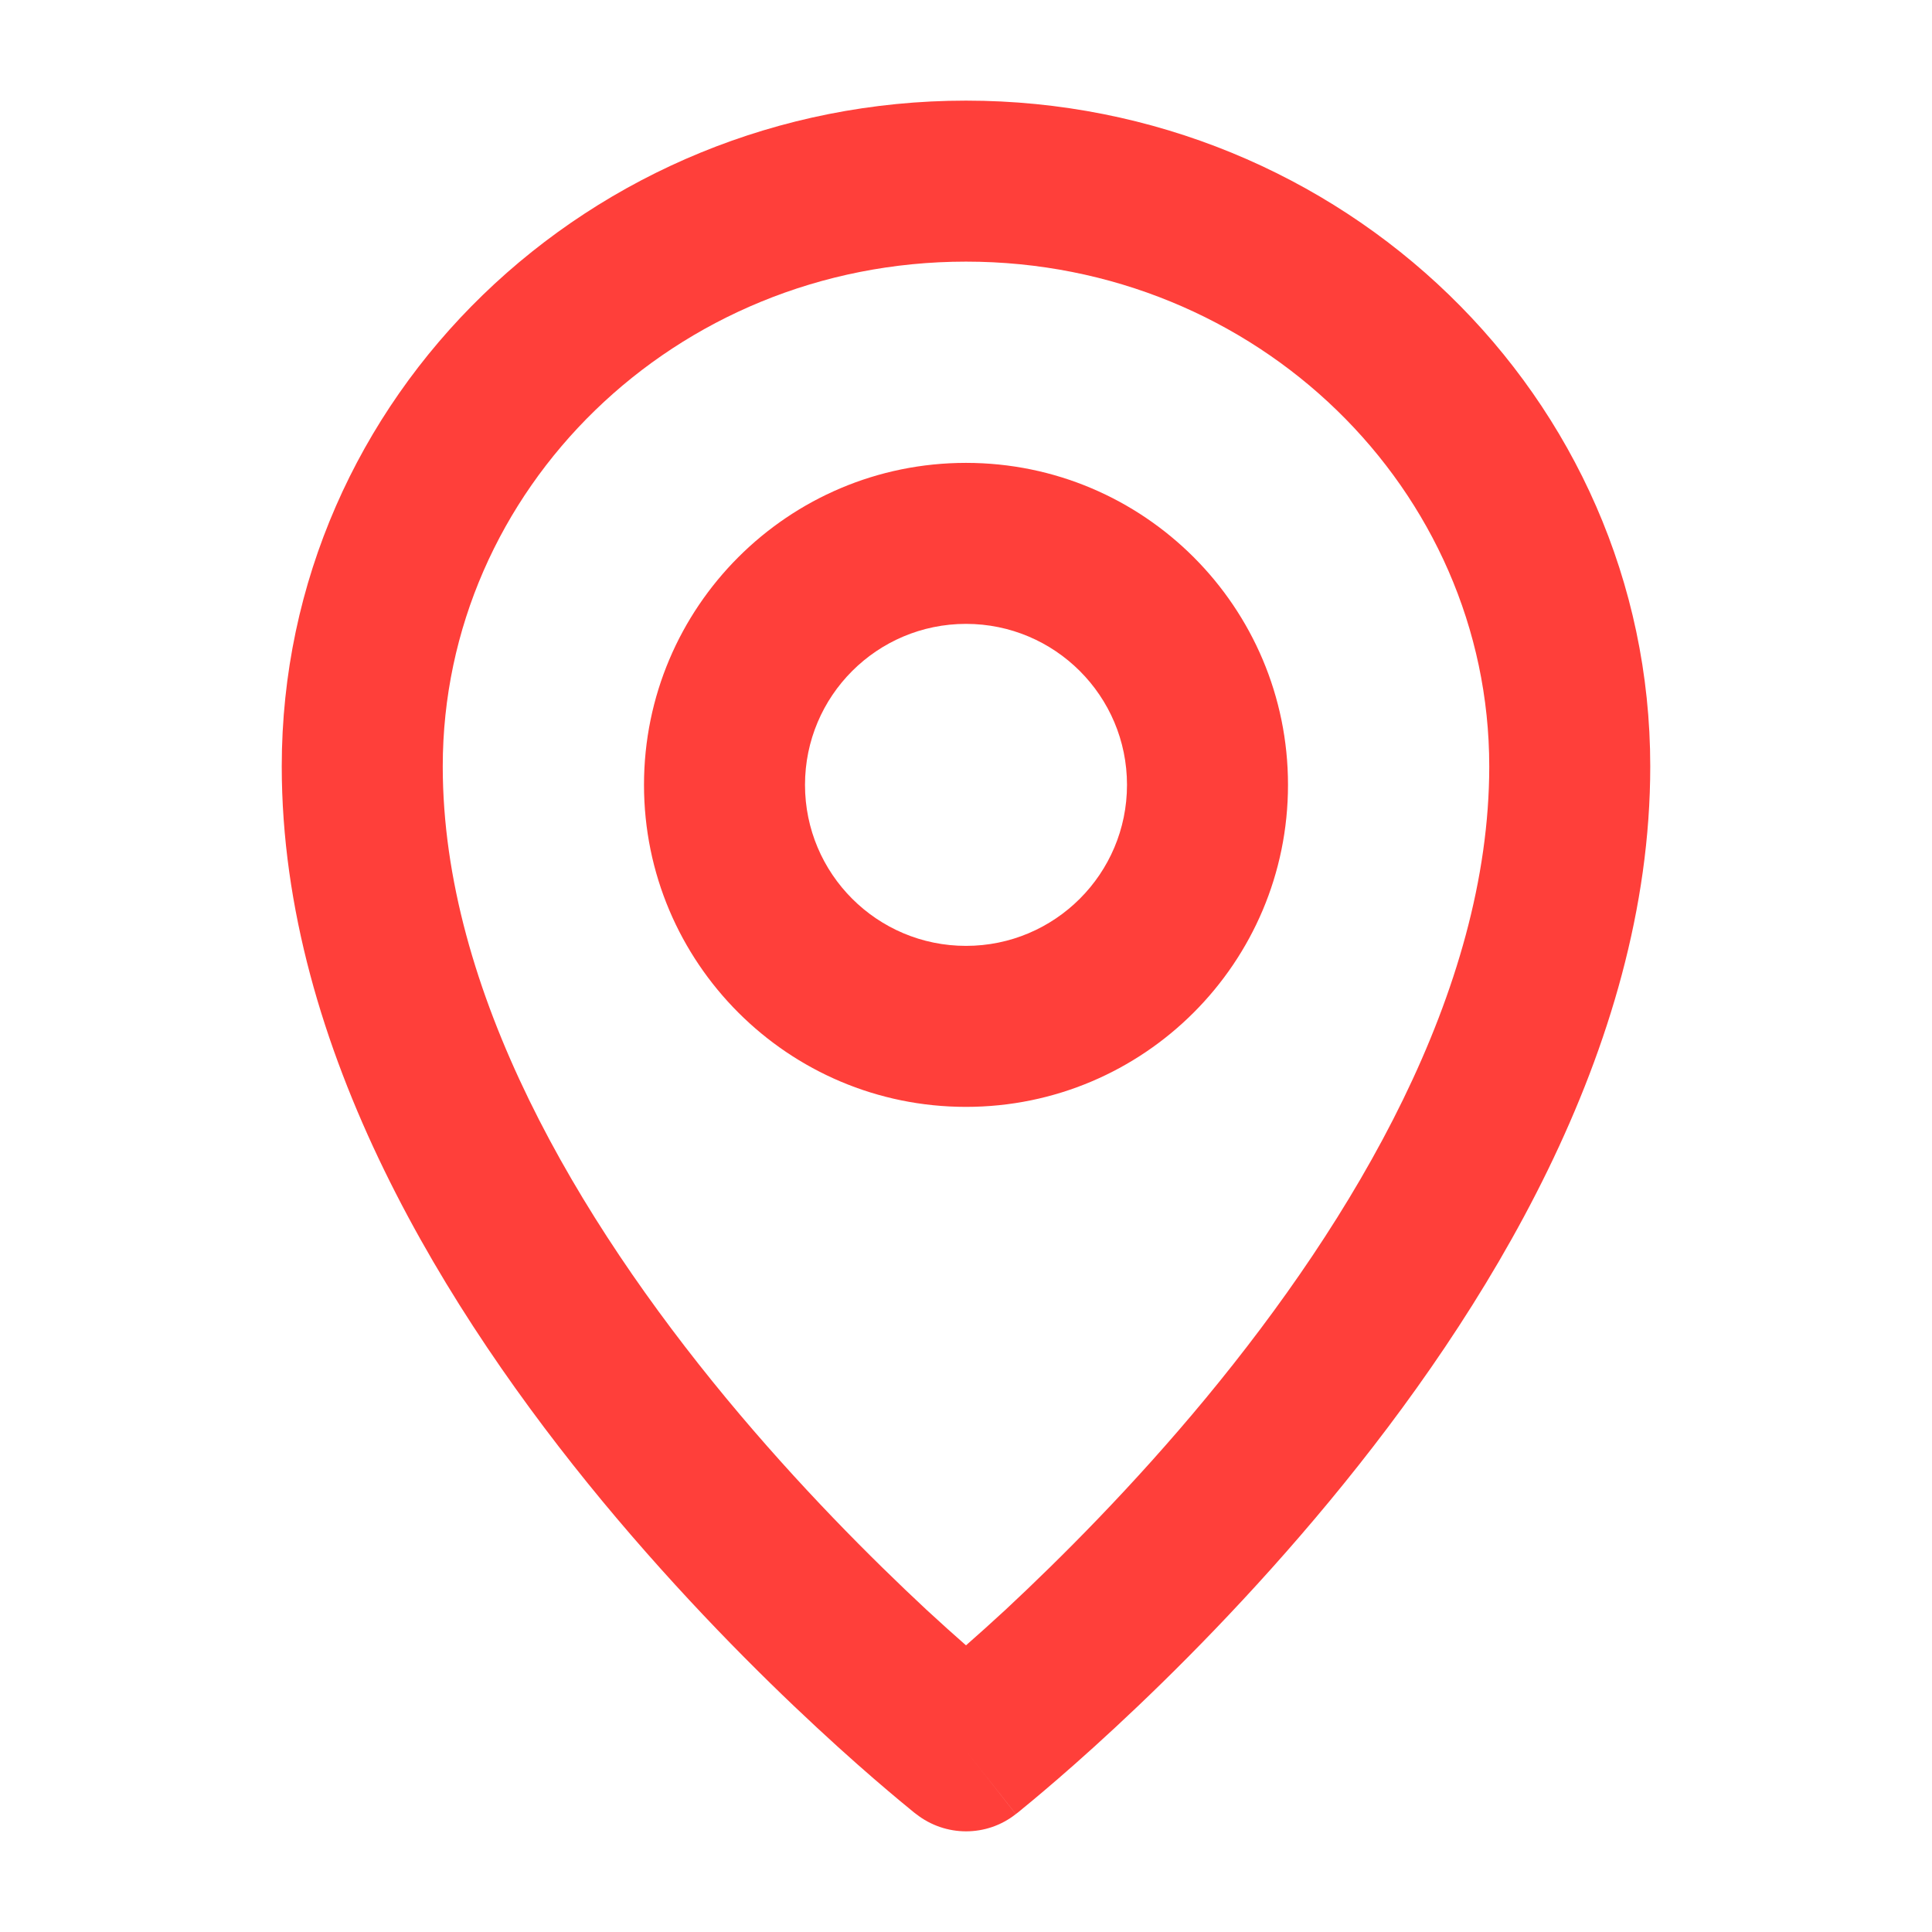 <svg width="24" height="24" viewBox="0 0 24 24" fill="none" xmlns="http://www.w3.org/2000/svg" xmlns:xlink="http://www.w3.org/1999/xlink">
	<desc>
			Created with Pixso.
	</desc>
	<defs>
		<clipPath id="clip2492_22156">
			<rect id="Pin/outline" width="24" height="24" fill="white" fill-opacity="0"/>
		</clipPath>
	</defs>
	<g clip-path="url(#clip2492_22156)">
		<path id="Vector" d="M11.381 22.535C11.381 22.535 11.381 22.535 12 21.75L12.619 22.535C12.256 22.822 11.744 22.82 11.381 22.535ZM11.381 22.535L12 21.75C12.619 22.535 12.62 22.535 12.62 22.535L12.622 22.533L12.627 22.529L12.647 22.514C12.663 22.5 12.687 22.48 12.716 22.457C12.776 22.408 12.861 22.338 12.969 22.246C13.184 22.064 13.488 21.799 13.852 21.461C14.579 20.787 15.548 19.818 16.52 18.643C18.432 16.332 20.5 13.043 20.5 9.52C20.5 4.924 16.665 1.25 12 1.25C7.335 1.25 3.5 4.924 3.5 9.52C3.5 13.043 5.568 16.332 7.479 18.643C8.452 19.818 9.421 20.787 10.148 21.461C10.512 21.799 10.816 22.064 11.031 22.246C11.139 22.338 11.224 22.408 11.284 22.457C11.313 22.48 11.337 22.5 11.353 22.514L11.373 22.529L11.378 22.533L11.381 22.535ZM5.5 9.52C5.5 6.086 8.38 3.25 12 3.25C15.62 3.25 18.5 6.086 18.5 9.52C18.5 12.318 16.818 15.145 14.979 17.369C14.077 18.459 13.171 19.363 12.492 19.996C12.31 20.164 12.145 20.312 12 20.439C11.855 20.312 11.69 20.164 11.508 19.996C10.829 19.363 9.923 18.459 9.021 17.369C7.182 15.145 5.5 12.318 5.5 9.52ZM12 5.75C9.791 5.75 8 7.541 8 9.75C8 11.959 9.791 13.75 12 13.75C14.209 13.75 16 11.959 16 9.75C16 7.541 14.209 5.75 12 5.75ZM10 9.75C10 8.645 10.896 7.75 12 7.75C13.104 7.75 14 8.645 14 9.75C14 10.855 13.104 11.75 12 11.75C10.896 11.75 10 10.855 10 9.75Z" fill="#FF3F3A" fill-opacity="1" fill-rule="evenodd"/>
	</g>
</svg>
